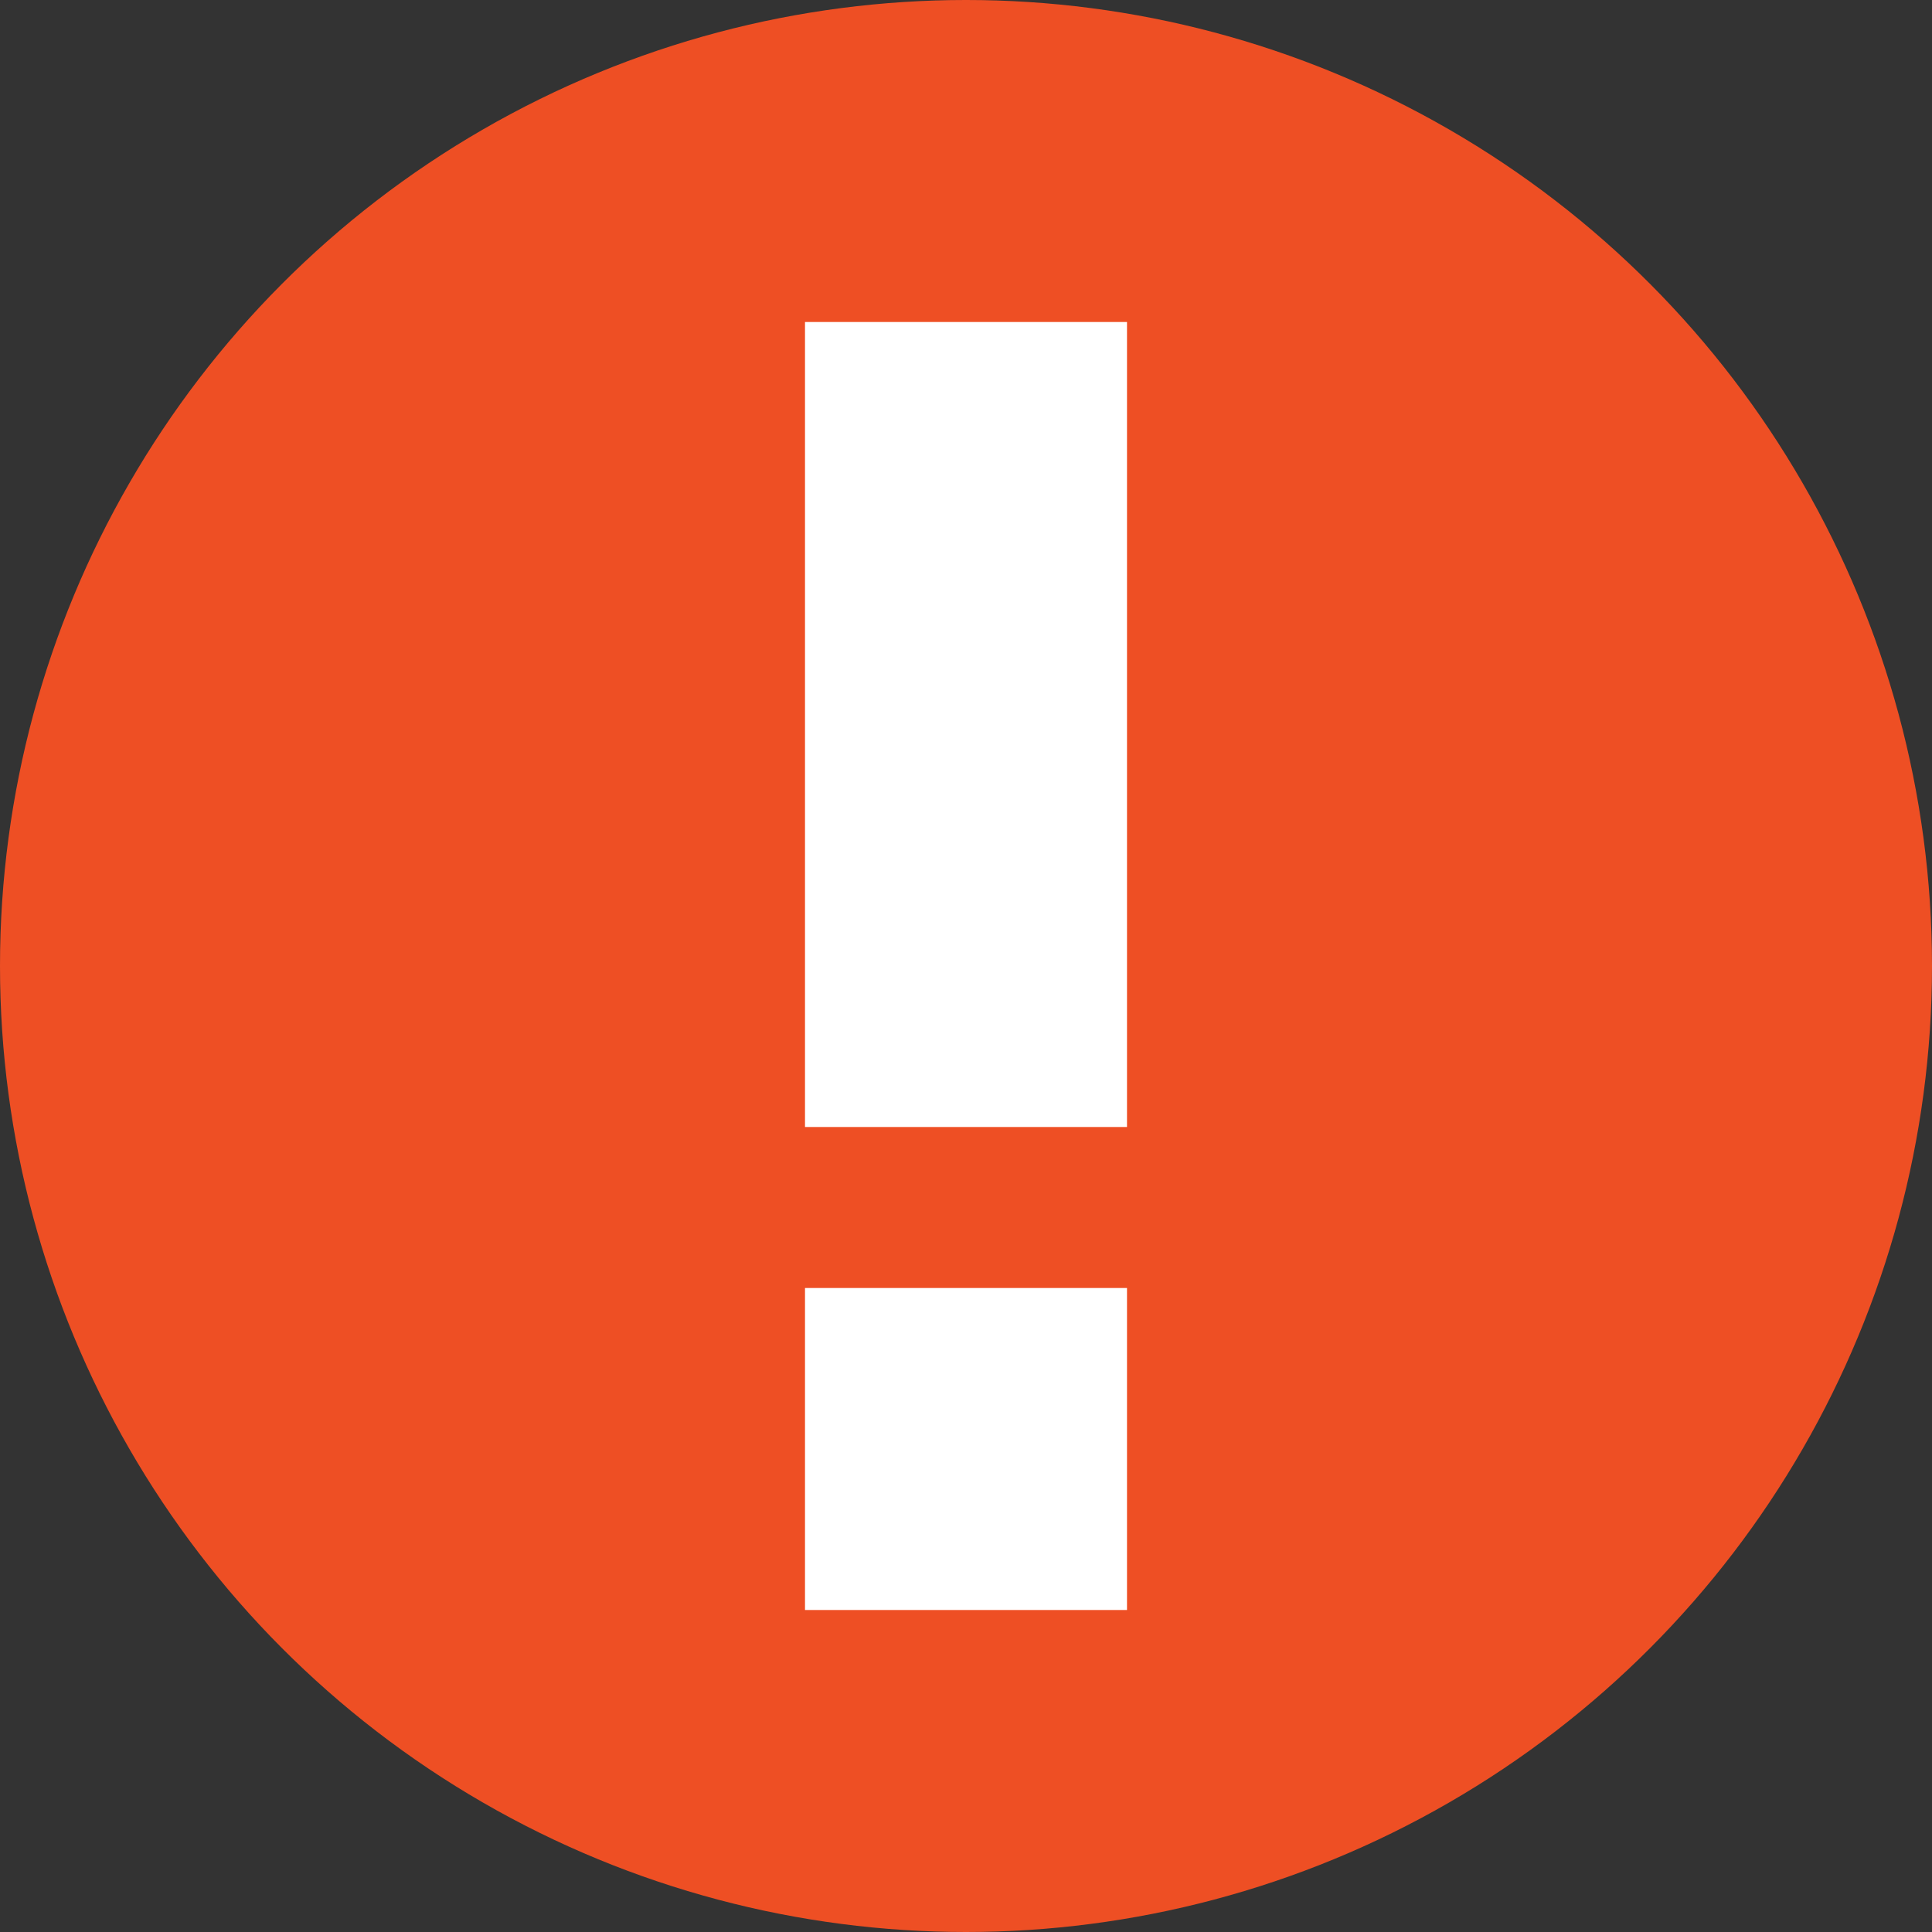 <svg width="12" height="12" viewBox="0 0 12 12" fill="none" xmlns="http://www.w3.org/2000/svg">
<rect x="0" y="0" width="12" height="12" fill="#333333" stroke="none"/>
<circle cx="6" cy="6" r="6" fill="#EE4F24"/>
<rect x="5" y="2" width="2" height="5" fill="white"/>
<rect x="5" y="8" width="2" height="2" fill="white"/>
</svg>
